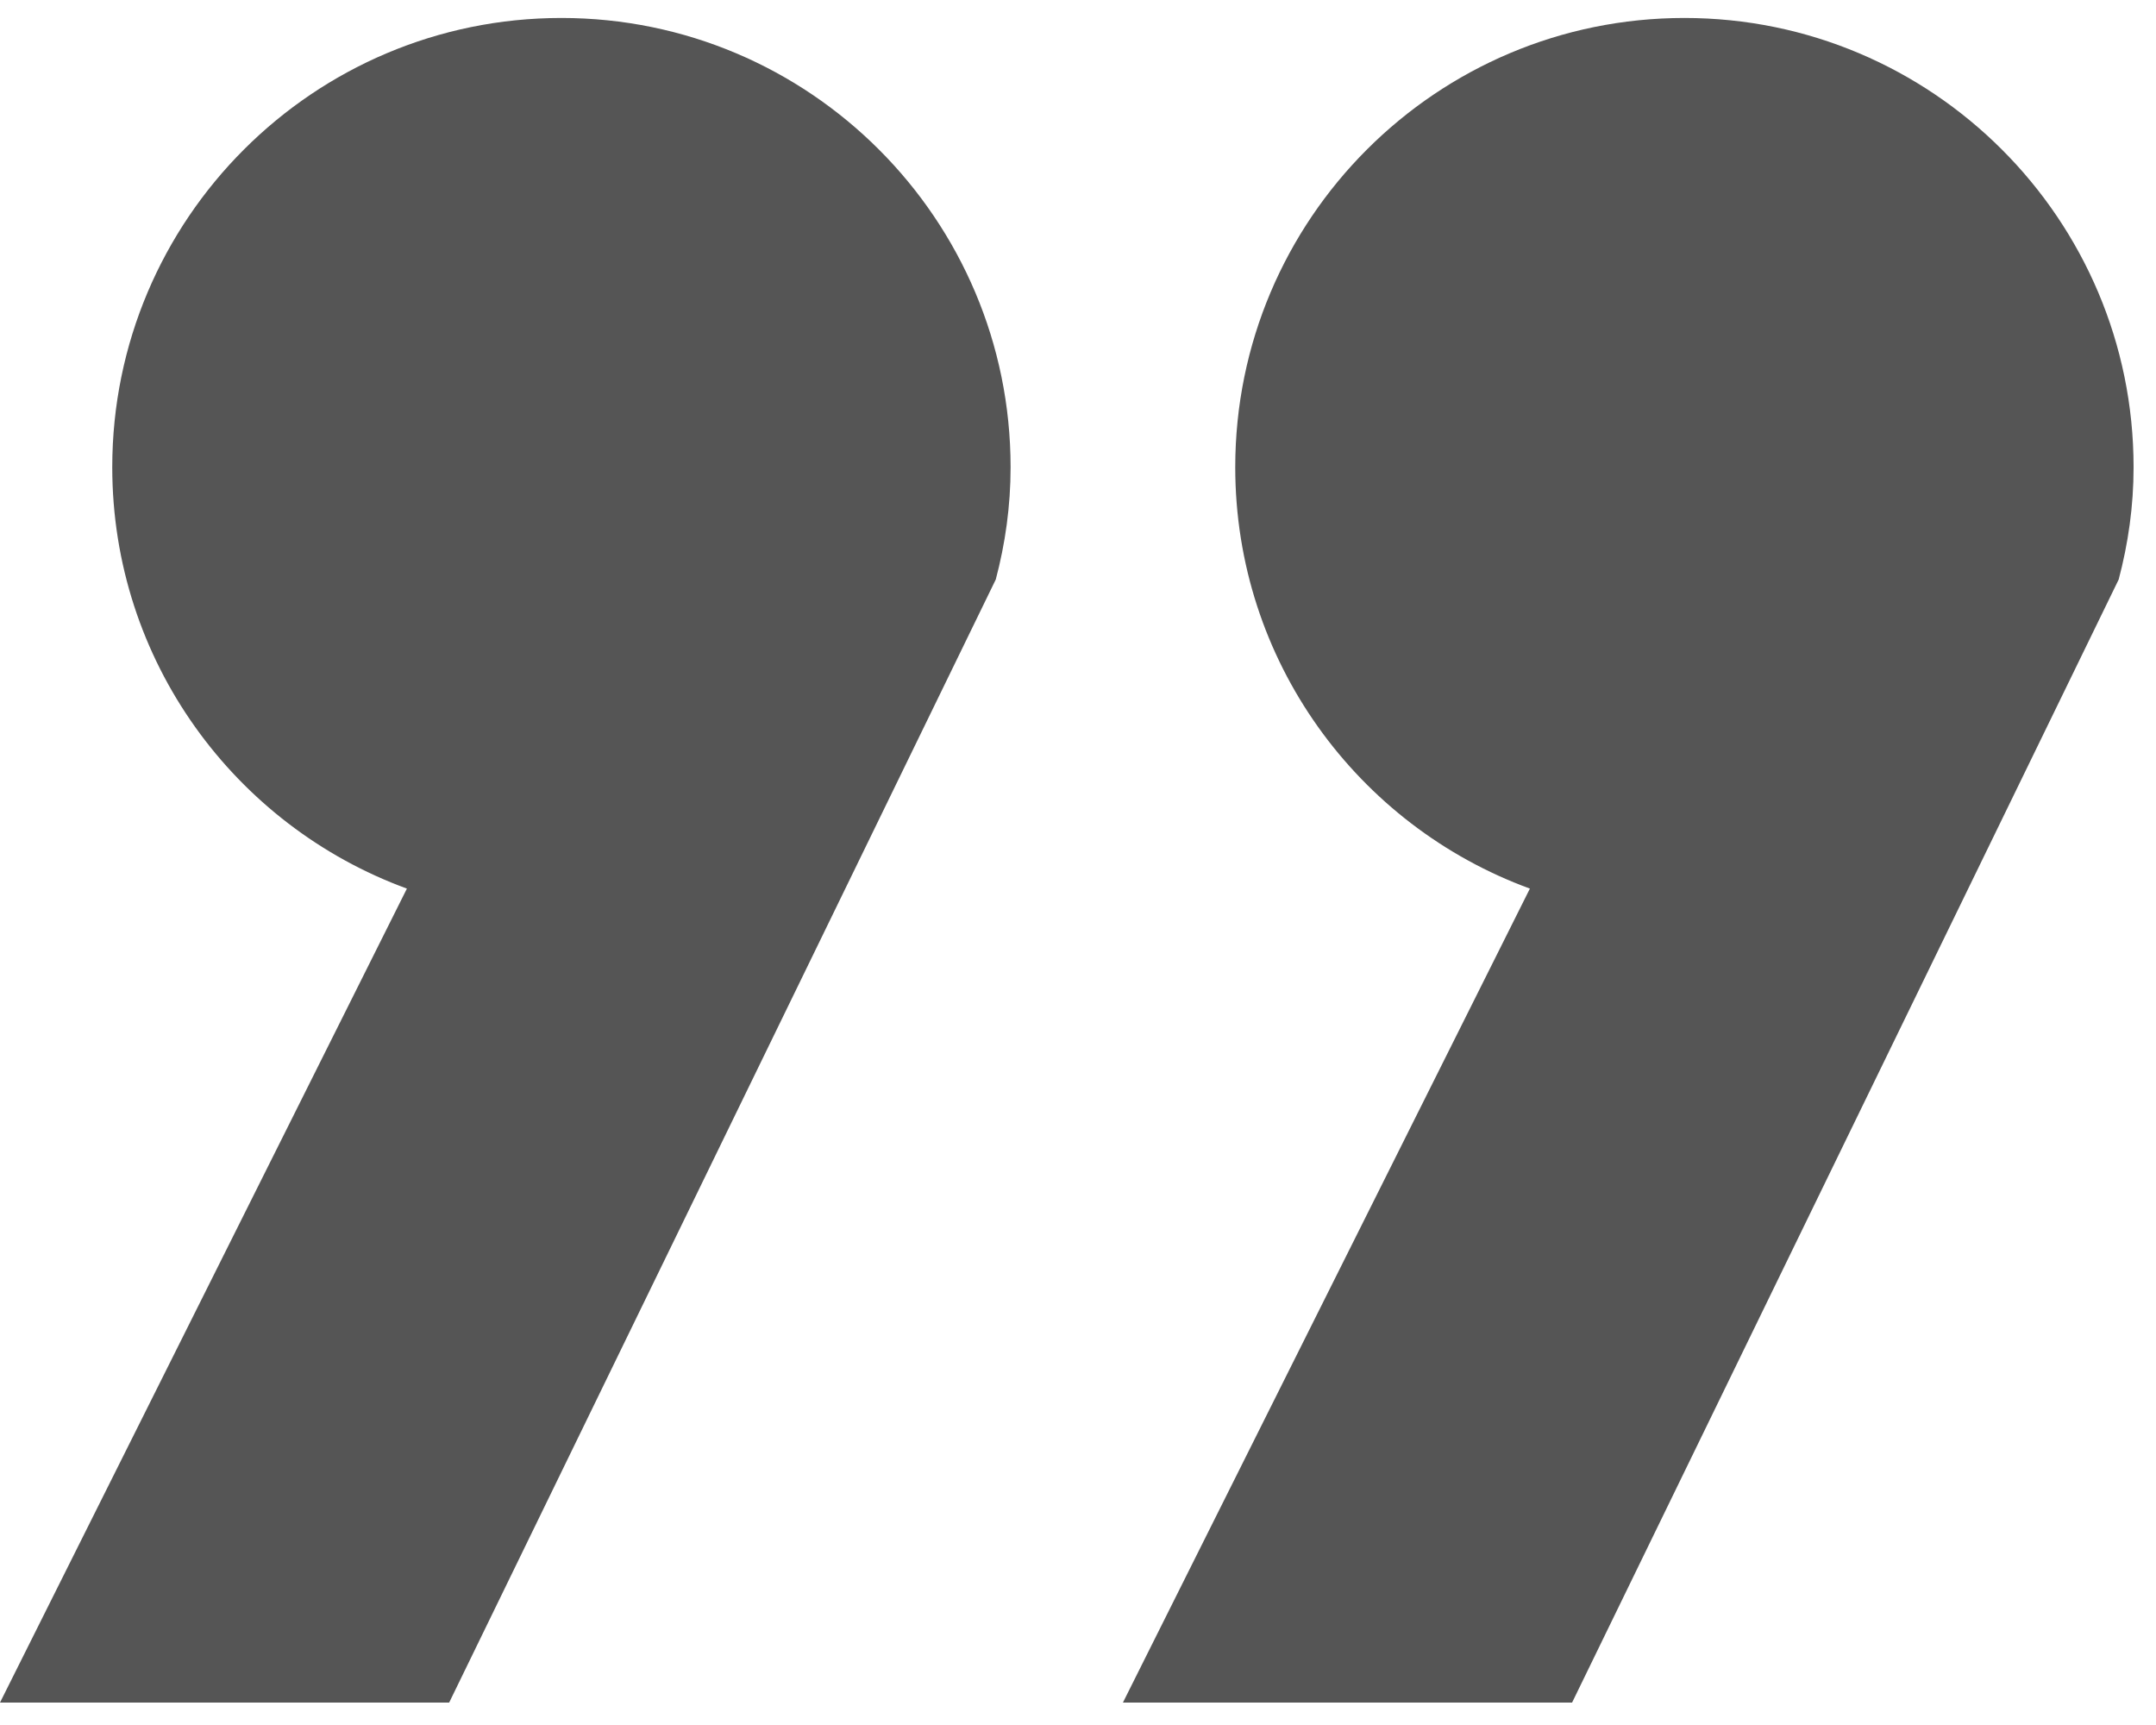 <svg width="30" height="24" viewBox="0 0 30 24" fill="none" xmlns="http://www.w3.org/2000/svg">
<g clip-path="url(#clip0_14_8655)">
<path d="M14.062 6.5C14.062 3.05 11.262 0.25 7.812 0.25C4.362 0.25 1.562 3.05 1.562 6.5C1.562 9.194 3.269 11.488 5.662 12.363L0 23.688H6.25L13.856 8.062C13.988 7.562 14.062 7.044 14.062 6.5Z" fill="#555555"/>
<path d="M29.688 6.5C29.688 3.05 26.887 0.25 23.438 0.25C19.988 0.25 17.188 3.05 17.188 6.5C17.188 9.194 18.894 11.488 21.288 12.363L15.625 23.688H21.875L29.481 8.062C29.613 7.562 29.688 7.044 29.688 6.5Z" fill="#555555"/>
</g>
<defs>
<clipPath id="clip0_14_8655">
<rect width="30" height="24" fill="white"/>
</clipPath>
</defs>
</svg>
